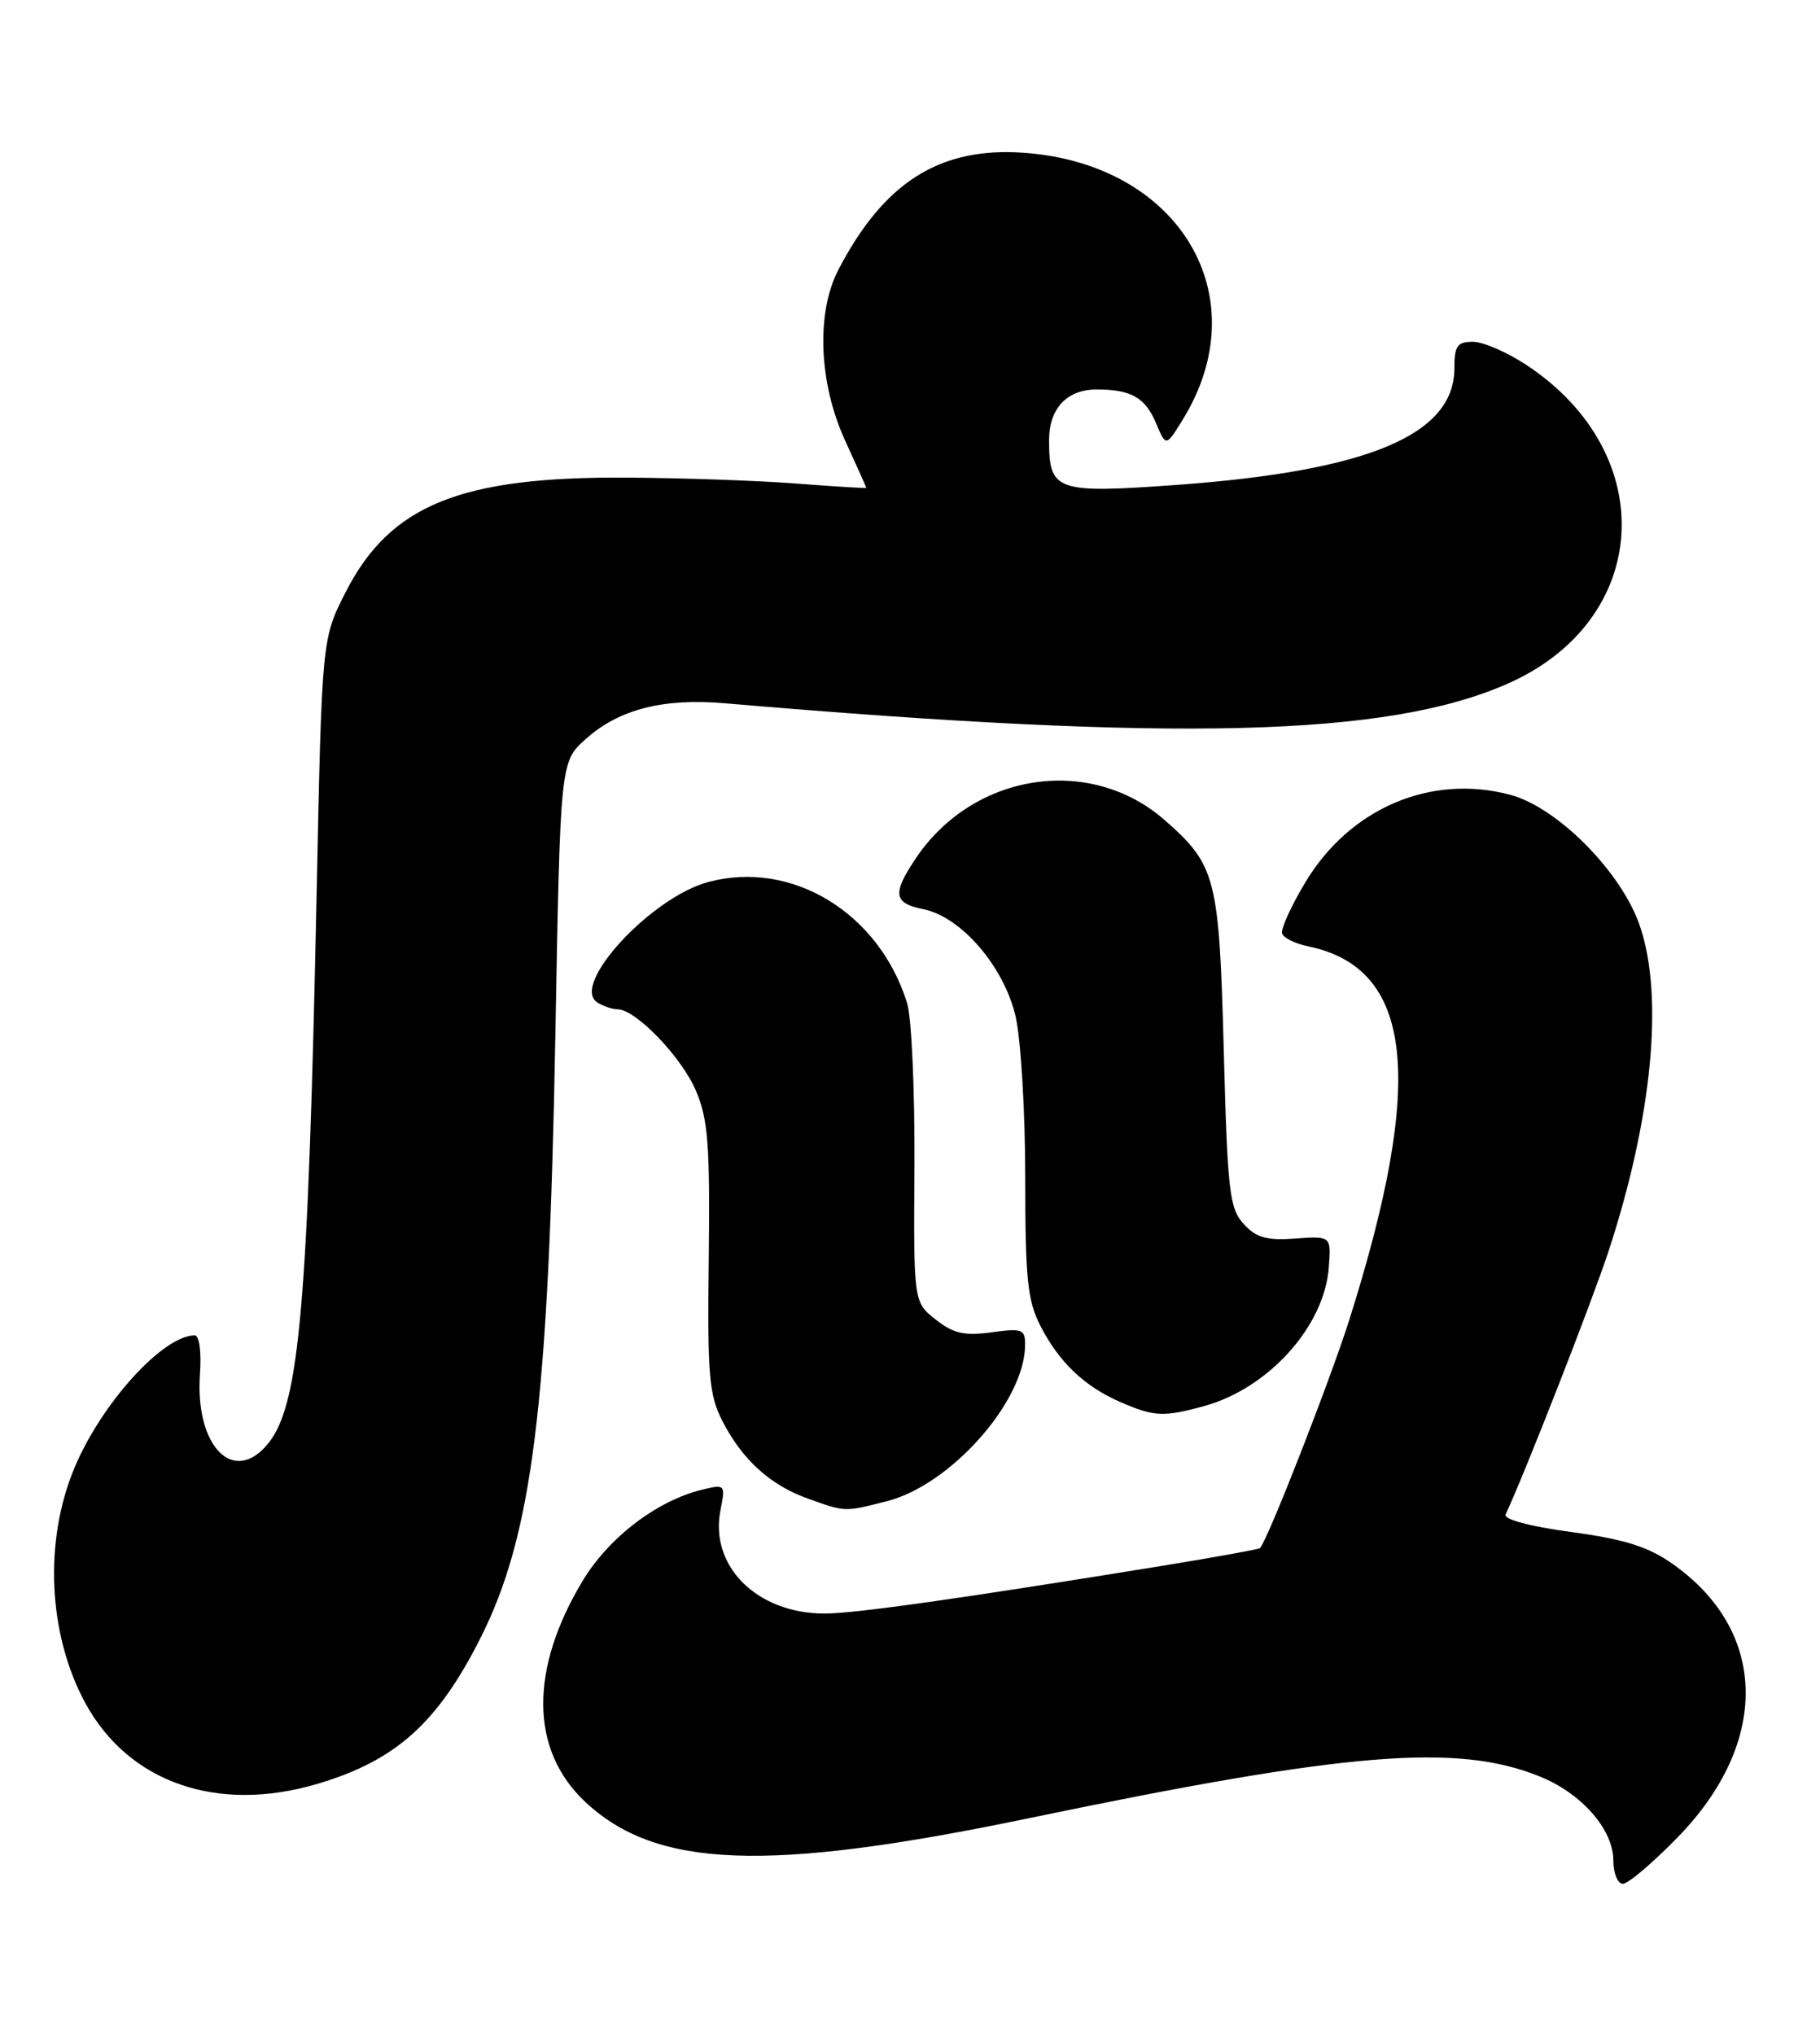<?xml version="1.0" encoding="UTF-8" standalone="no"?>
<!DOCTYPE svg PUBLIC "-//W3C//DTD SVG 1.1//EN" "http://www.w3.org/Graphics/SVG/1.1/DTD/svg11.dtd" >
<svg xmlns="http://www.w3.org/2000/svg" xmlns:xlink="http://www.w3.org/1999/xlink" version="1.1" viewBox="0 0 229 256">
 <g >
 <path fill="currentColor"
d=" M 211.13 231.11 C 222.73 219.18 222.46 205.19 210.46 196.76 C 207.37 194.58 204.44 193.66 197.70 192.74 C 192.44 192.03 189.15 191.14 189.44 190.53 C 191.78 185.57 200.32 163.74 202.39 157.43 C 207.89 140.66 209.37 125.37 206.34 116.50 C 204.04 109.72 195.97 101.57 190.01 99.99 C 180.02 97.33 169.83 101.69 164.24 111.01 C 162.45 114.00 161.13 116.89 161.32 117.45 C 161.50 118.00 162.97 118.72 164.57 119.05 C 177.83 121.79 179.37 135.67 169.79 166.00 C 167.37 173.64 159.56 193.63 158.54 194.77 C 158.41 194.91 152.94 195.90 146.40 196.97 C 121.11 201.08 107.56 203.00 103.76 203.00 C 95.24 203.00 89.24 197.03 90.66 189.96 C 91.29 186.78 91.24 186.72 88.40 187.40 C 82.68 188.78 76.59 193.42 73.29 198.92 C 66.60 210.07 66.71 220.16 73.59 226.65 C 82.54 235.09 96.47 235.61 129.50 228.74 C 169.60 220.40 183.32 219.28 193.75 223.50 C 199.02 225.63 203.00 230.18 203.00 234.08 C 203.00 235.68 203.54 237.00 204.20 237.00 C 204.86 237.00 207.98 234.35 211.13 231.11 Z  M 39.96 224.42 C 49.78 221.50 55.02 216.82 60.42 206.15 C 66.99 193.18 69.03 176.82 69.88 130.17 C 70.50 95.83 70.50 95.83 73.71 92.97 C 77.89 89.23 83.44 87.81 91.22 88.48 C 148.13 93.36 174.58 92.70 189.73 86.00 C 207.76 78.03 209.00 57.14 192.10 45.94 C 189.65 44.32 186.61 43.00 185.33 43.00 C 183.36 43.00 183.00 43.51 183.00 46.31 C 183.00 54.71 172.17 59.26 148.00 61.01 C 132.86 62.10 132.00 61.80 132.00 55.38 C 132.00 51.39 134.24 49.00 137.99 49.00 C 142.32 49.00 144.10 50.01 145.46 53.25 C 146.71 56.21 146.71 56.21 148.80 52.82 C 158.38 37.33 148.45 20.63 128.83 19.22 C 118.25 18.46 111.19 22.93 105.46 34.00 C 102.68 39.39 103.03 48.19 106.31 55.37 C 107.79 58.60 109.00 61.30 109.00 61.38 C 109.00 61.45 105.06 61.21 100.25 60.84 C 95.44 60.47 85.86 60.13 78.96 60.09 C 57.93 59.94 49.11 63.52 43.51 74.46 C 40.50 80.35 40.50 80.35 39.84 112.42 C 38.77 164.04 37.68 176.60 33.83 181.49 C 29.49 187.01 24.52 182.07 25.16 172.88 C 25.36 170.06 25.08 168.00 24.50 168.00 C 20.50 168.02 12.76 176.55 9.36 184.69 C 5.50 193.91 6.05 205.65 10.74 214.27 C 16.19 224.28 27.36 228.16 39.96 224.42 Z  M 111.55 188.88 C 119.57 186.86 128.91 176.36 128.98 169.27 C 129.00 167.22 128.66 167.08 124.75 167.62 C 121.33 168.08 119.96 167.77 117.73 166.01 C 114.95 163.82 114.95 163.82 115.06 146.66 C 115.11 137.22 114.70 128.02 114.14 126.21 C 110.61 114.83 99.62 108.14 89.10 110.97 C 81.88 112.92 71.73 123.94 75.16 126.12 C 75.90 126.59 77.05 126.98 77.72 126.98 C 80.02 127.01 85.80 133.03 87.58 137.26 C 89.10 140.84 89.34 144.09 89.18 158.27 C 89.00 173.06 89.21 175.48 90.89 178.77 C 93.40 183.66 96.92 186.85 101.66 188.54 C 106.42 190.24 106.19 190.23 111.55 188.88 Z  M 151.50 176.90 C 159.58 174.69 166.63 166.88 167.19 159.50 C 167.50 155.50 167.50 155.50 162.97 155.82 C 159.34 156.08 158.05 155.71 156.47 153.97 C 154.69 152.01 154.45 149.87 153.98 132.15 C 153.40 110.40 153.00 108.84 146.56 103.19 C 137.19 94.96 122.51 97.19 115.26 107.94 C 112.24 112.43 112.41 113.63 116.16 114.38 C 120.95 115.34 126.33 121.60 127.79 127.89 C 128.45 130.79 129.00 139.89 129.00 148.12 C 129.00 160.86 129.28 163.63 130.90 166.79 C 133.26 171.39 136.46 174.44 141.01 176.41 C 145.24 178.24 146.37 178.30 151.50 176.90 Z "/>
</g>
</svg>